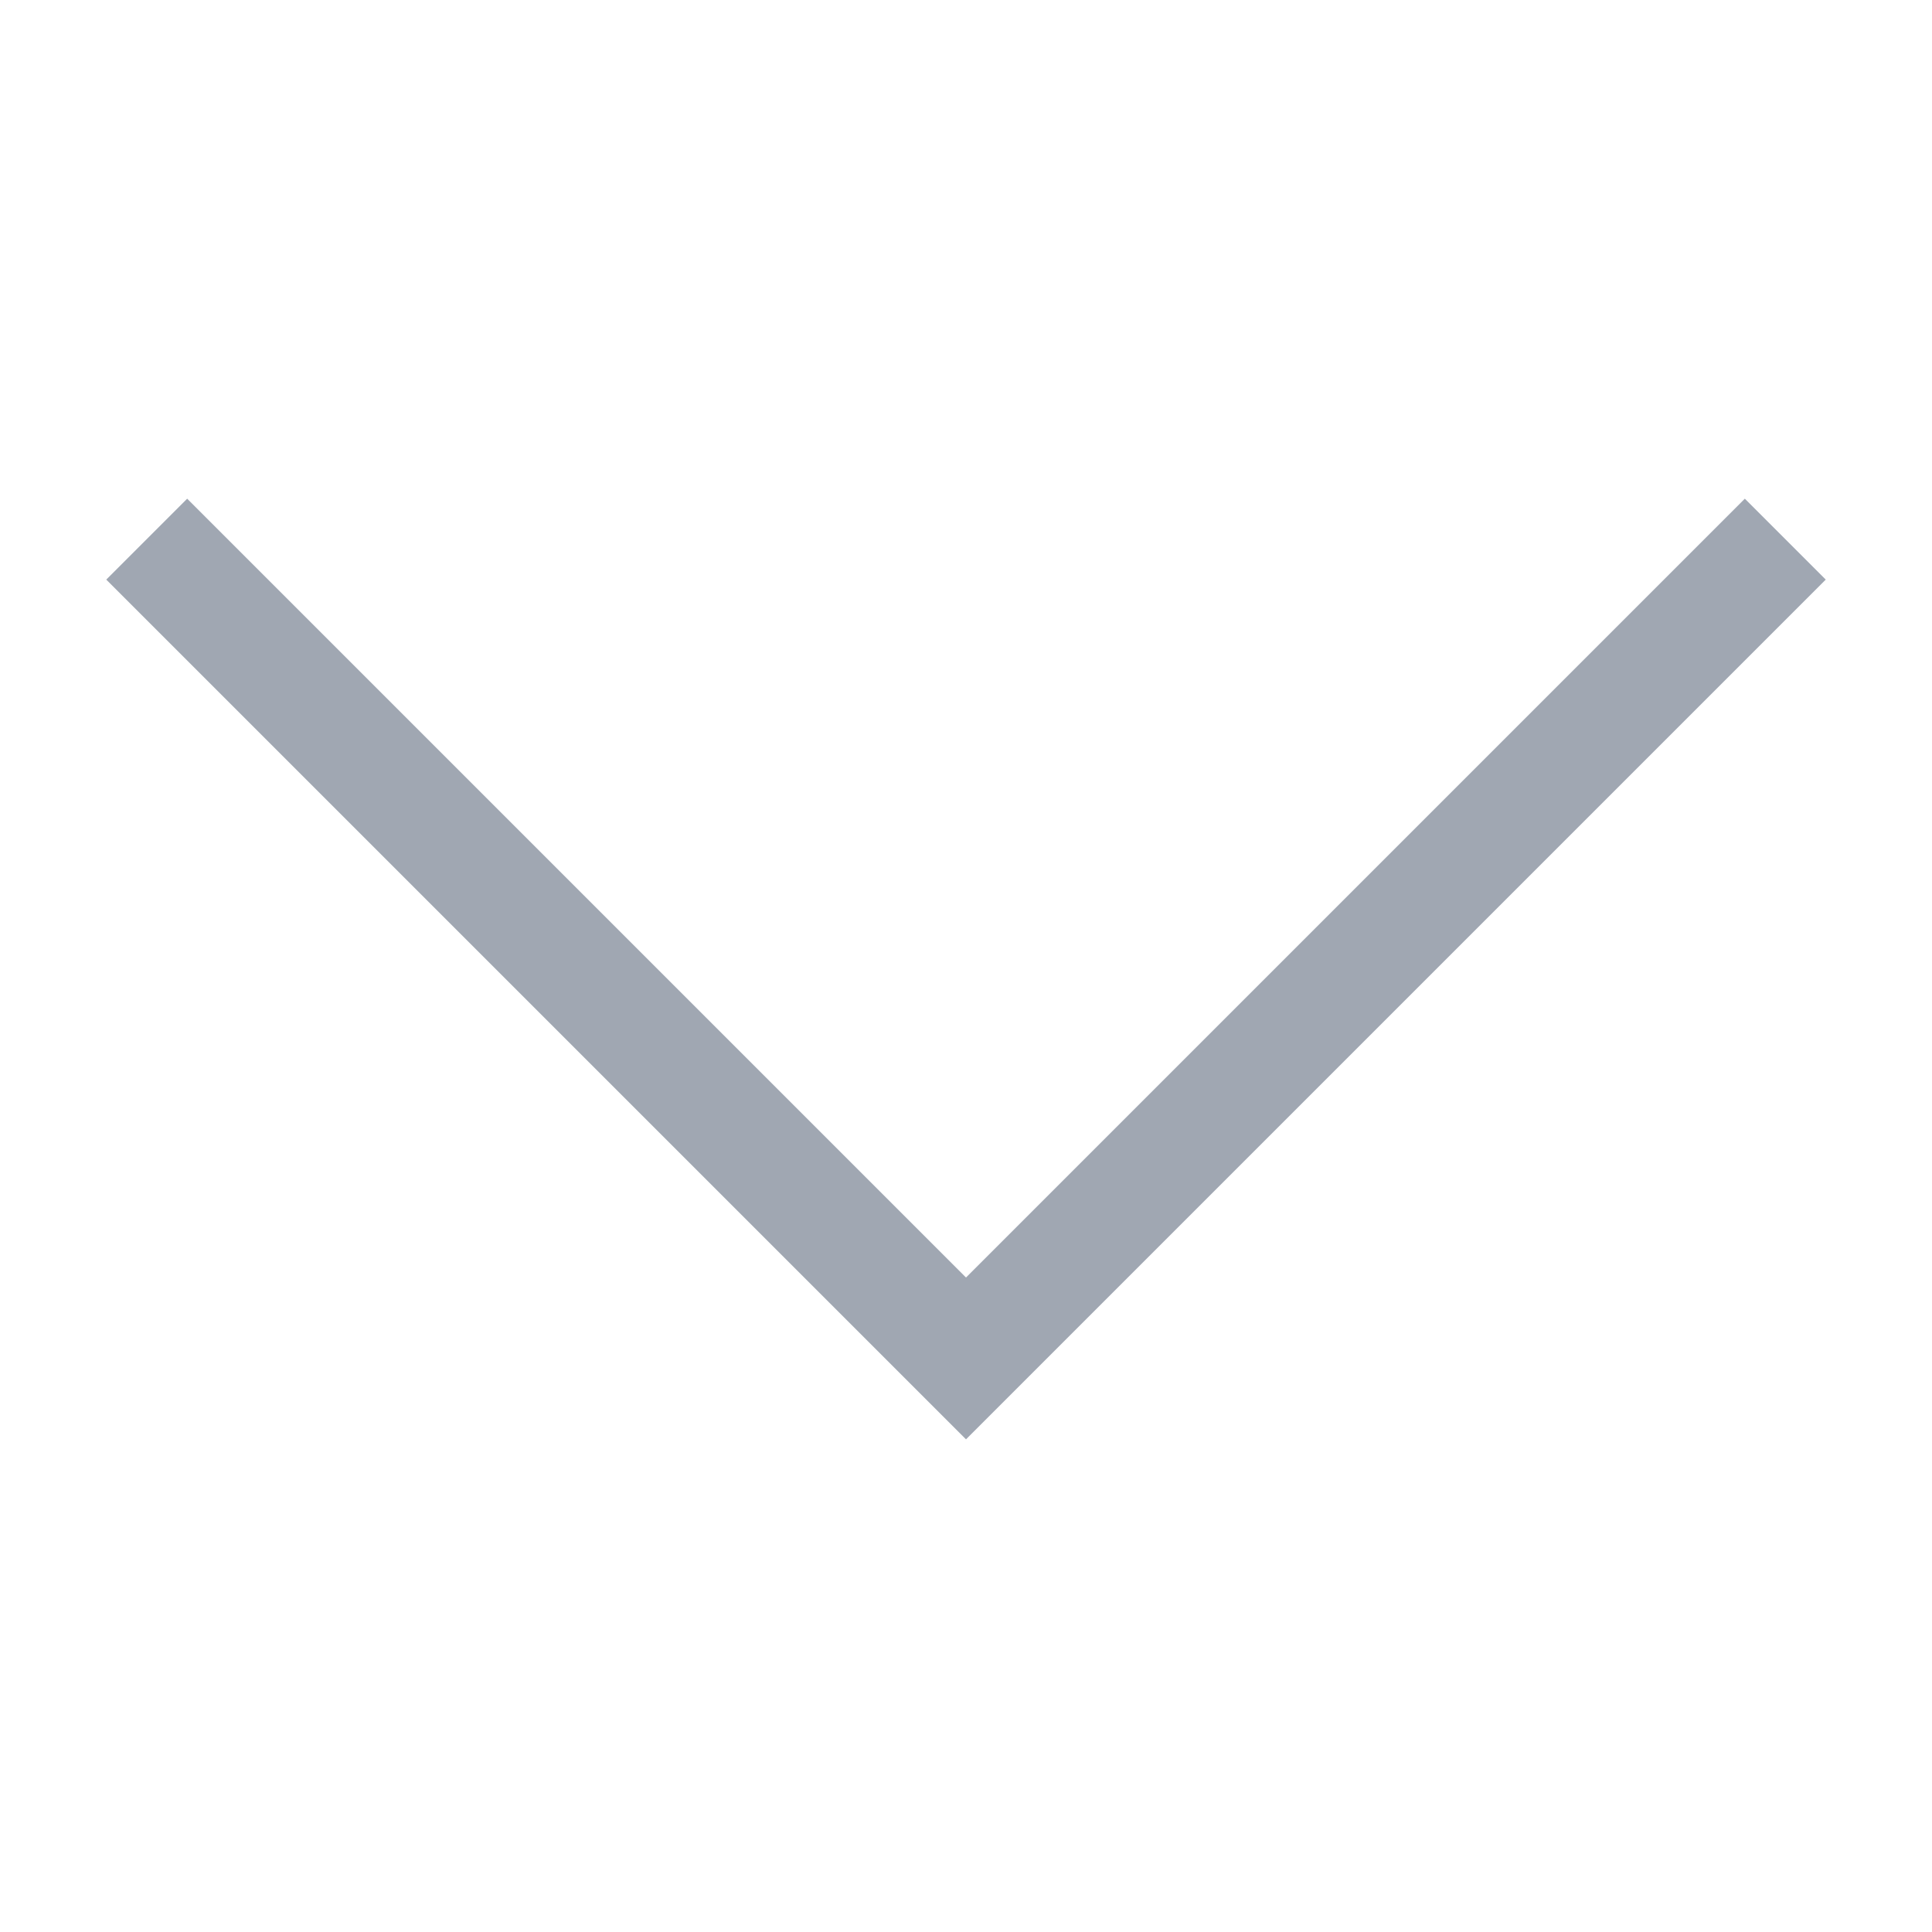 <?xml version="1.0"?>
<svg xmlns="http://www.w3.org/2000/svg" width="50" height="50" viewBox="0 0 50 50" fill="#a0a7b2">
    <path d="M 4.844 12.906 L 2.75 15 L 25 37.25 L 47.25 15 L 45.156 12.906 L 25 33.062 L 4.844 12.906 z"/>
</svg>
